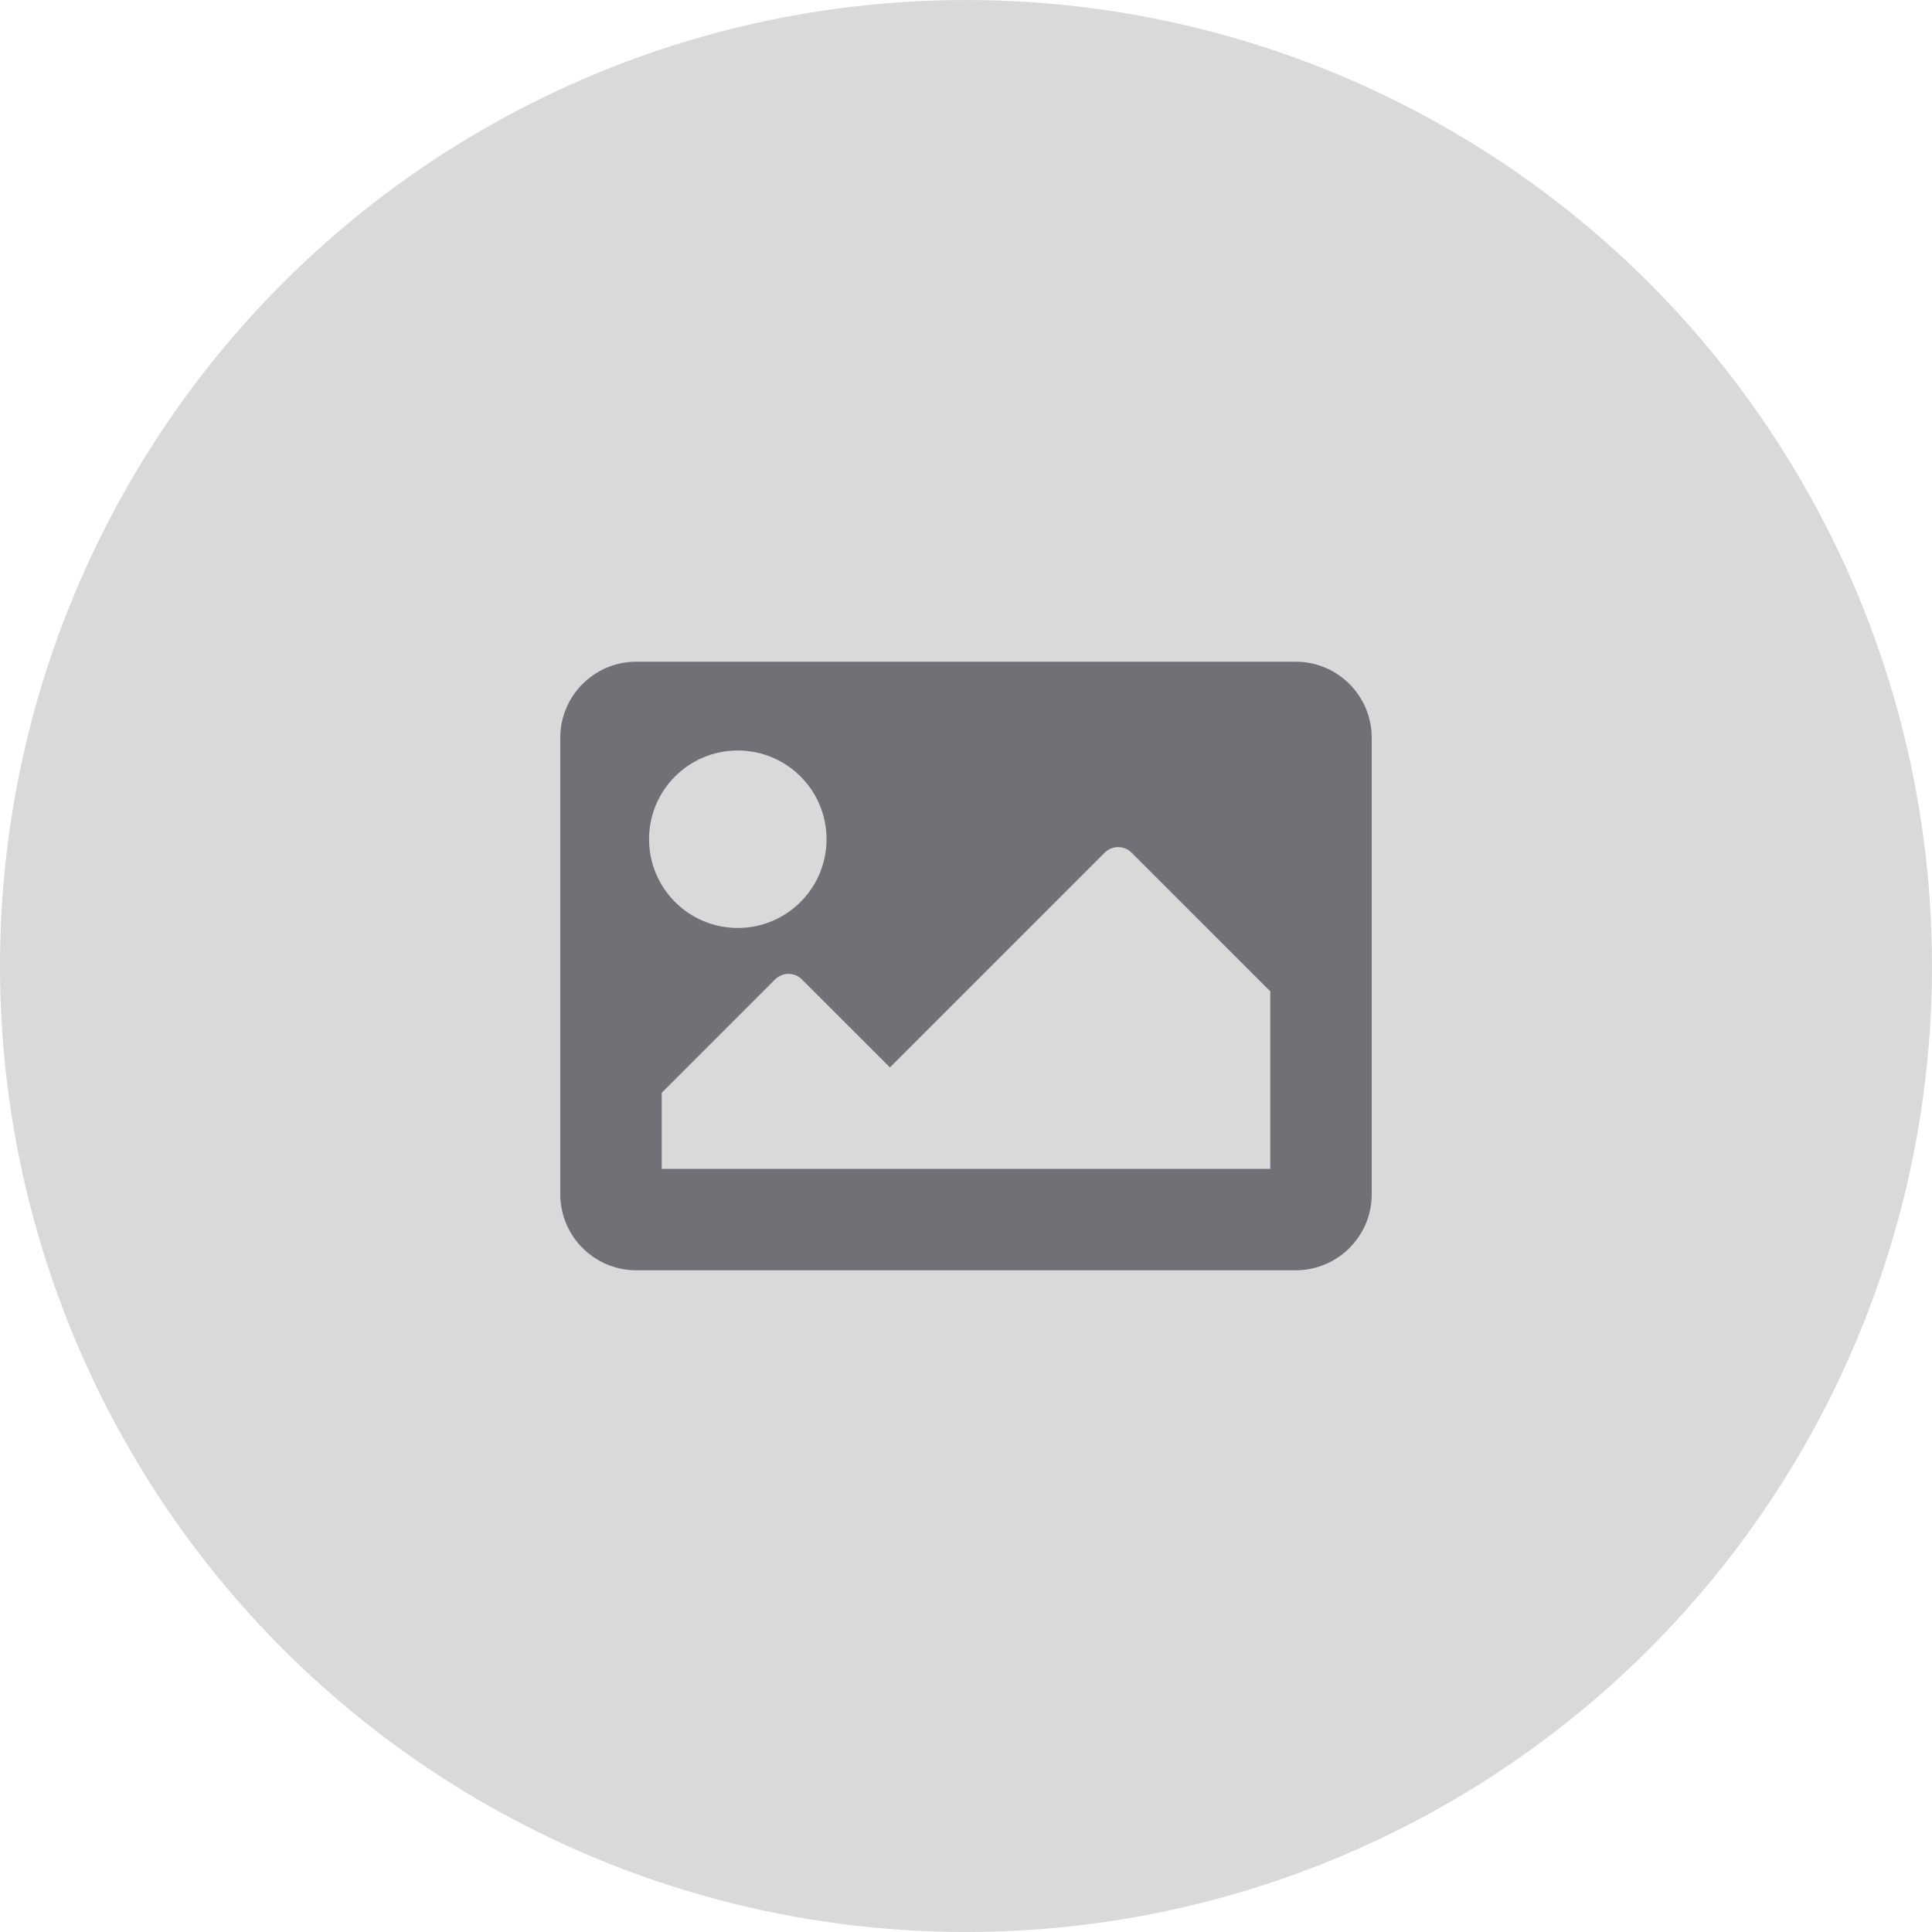 <svg width="38" height="38" viewBox="0 0 38 38" fill="none" xmlns="http://www.w3.org/2000/svg">
<circle cx="19" cy="19" r="19" fill="#D9D9D9"/>
<g clip-path="url(#clip0_11_1487)">
<path d="M25.484 24.985H12.516C11.69 24.985 11.02 24.315 11.02 23.489V14.511C11.02 13.685 11.69 13.015 12.516 13.015H25.484C26.31 13.015 26.98 13.685 26.98 14.511V23.489C26.98 24.315 26.31 24.985 25.484 24.985ZM14.511 14.761C13.547 14.761 12.766 15.542 12.766 16.506C12.766 17.47 13.547 18.252 14.511 18.252C15.475 18.252 16.257 17.47 16.257 16.506C16.257 15.542 15.475 14.761 14.511 14.761ZM13.015 22.99H24.985V19.499L22.257 16.771C22.111 16.625 21.874 16.625 21.728 16.771L17.504 20.995L15.773 19.265C15.627 19.118 15.39 19.118 15.244 19.265L13.015 21.494V22.99Z" fill="#707076"/>
</g>
<defs>
<clipPath id="clip0_11_1487">
<rect width="15.96" height="15.96" fill="white" transform="translate(11.02 11.02)"/>
</clipPath>
</defs>
</svg>
